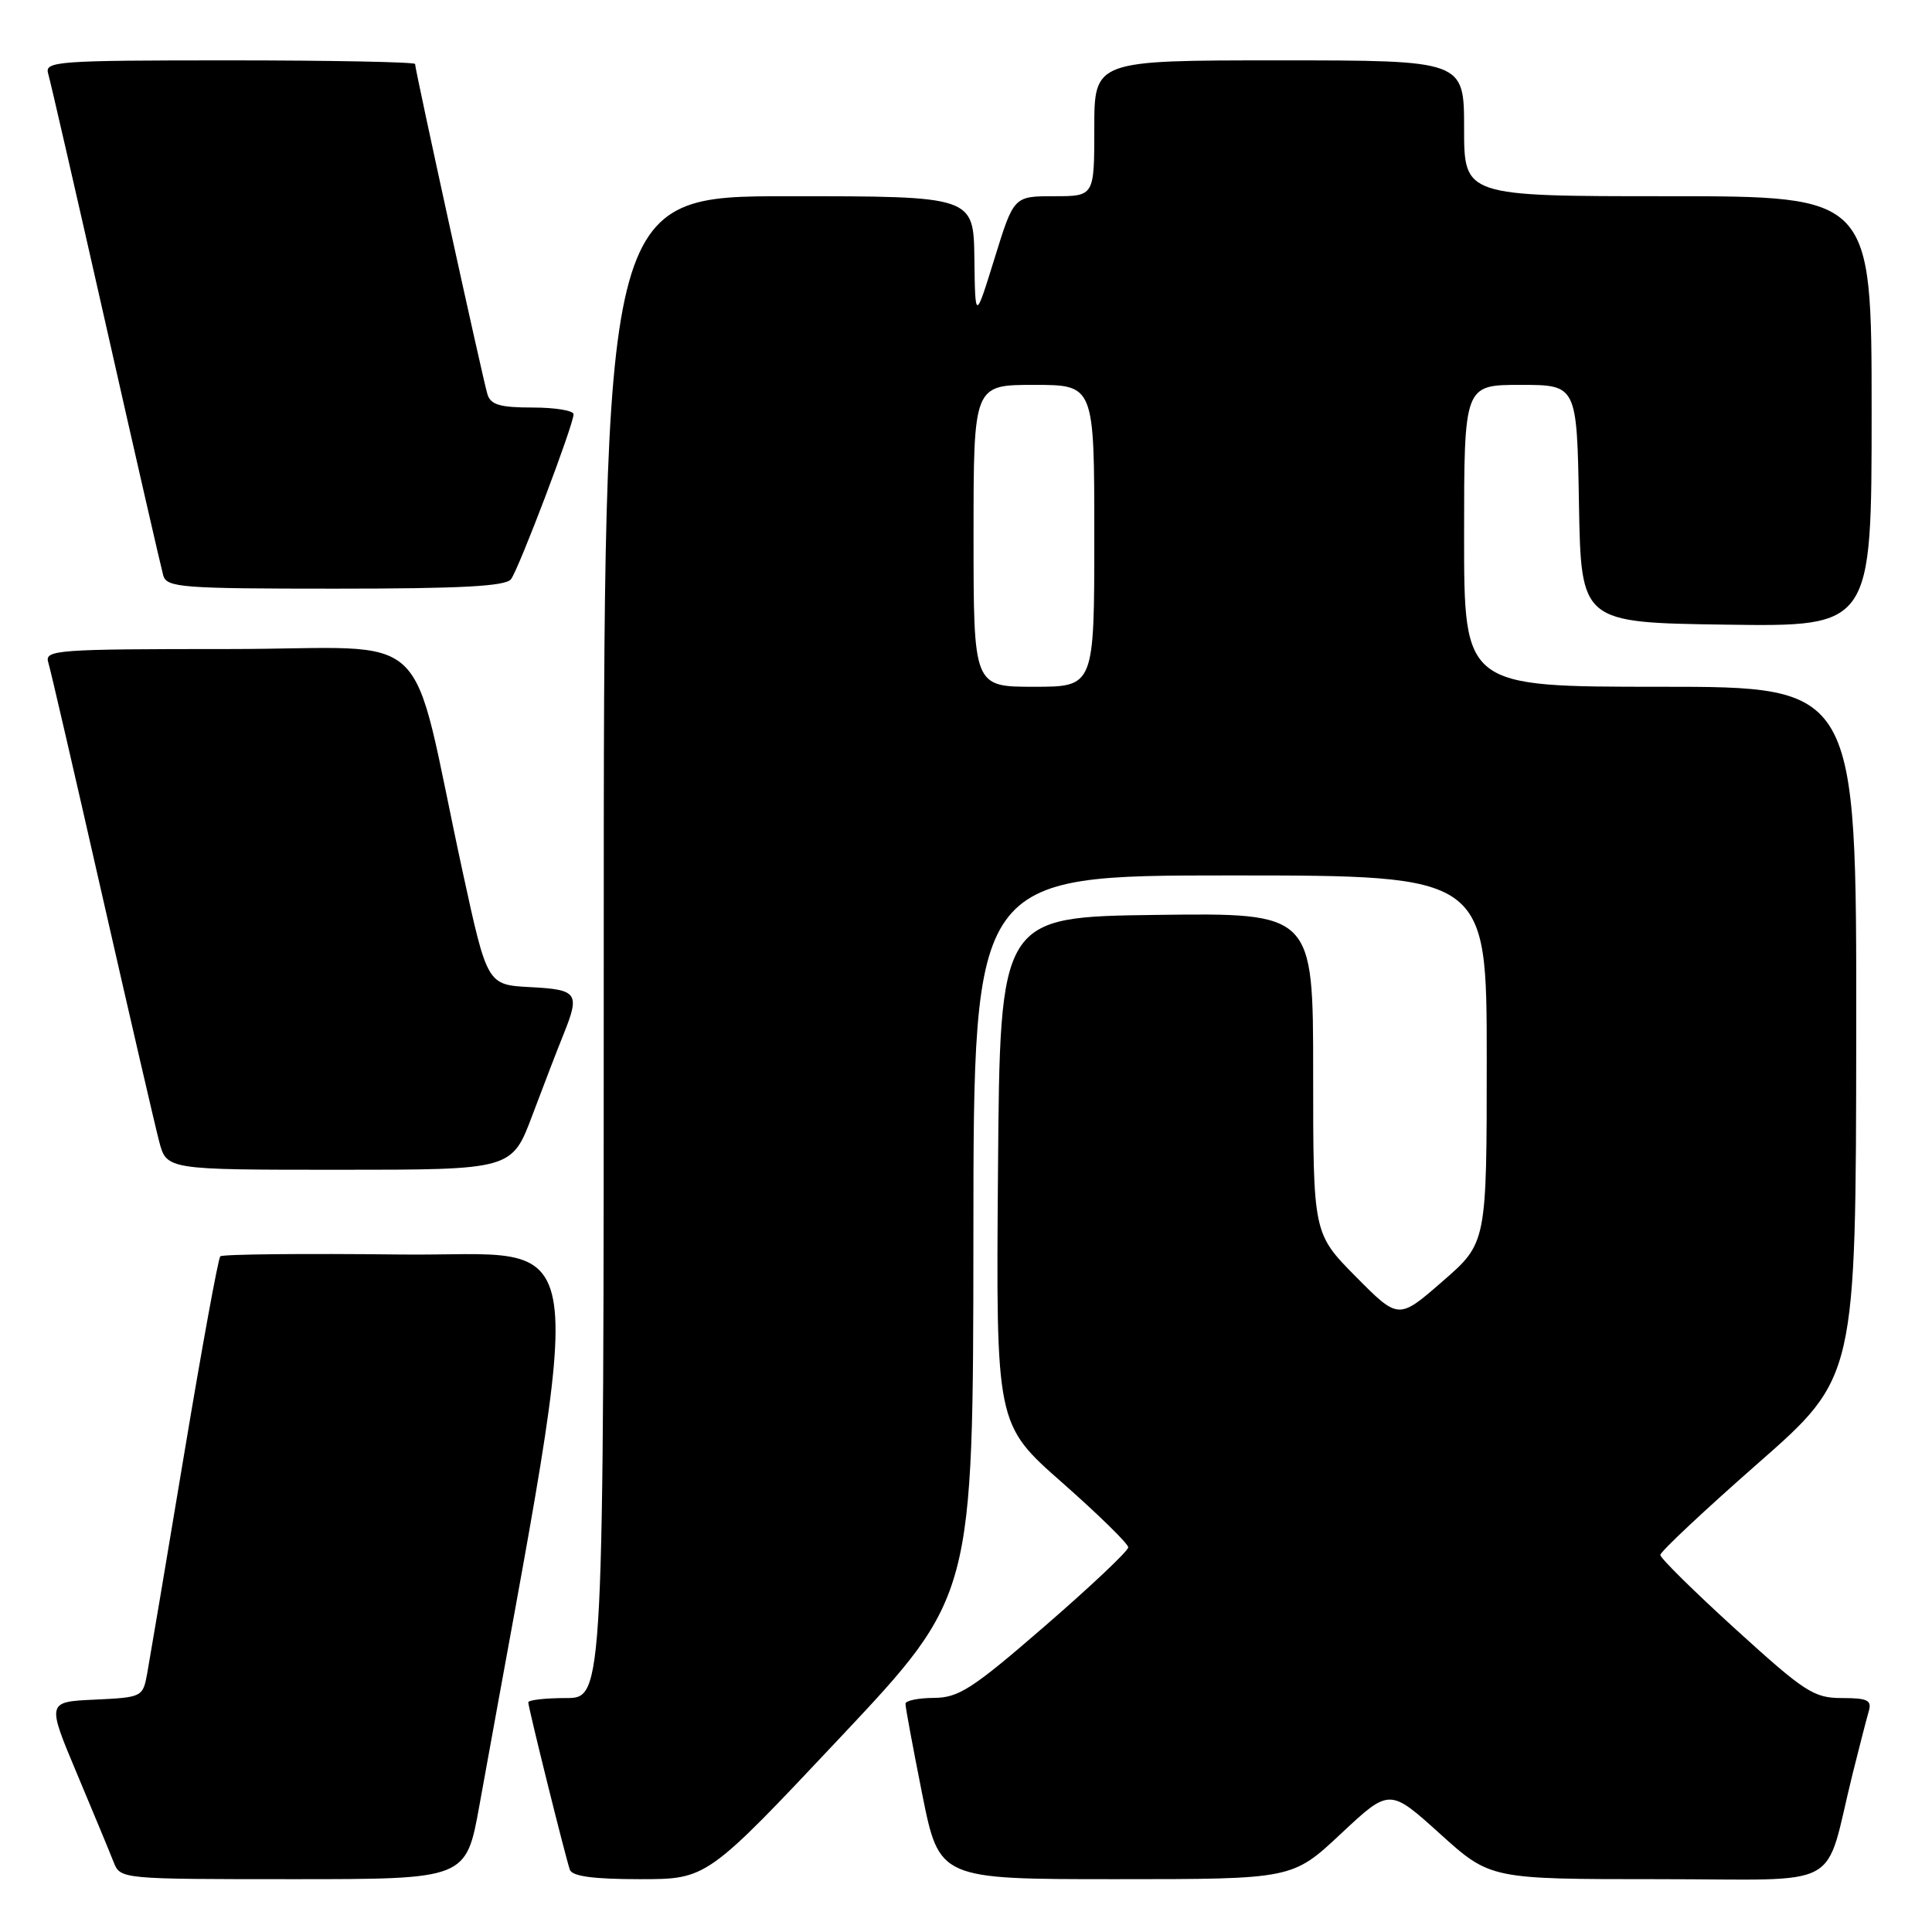 <?xml version="1.0" encoding="UTF-8" standalone="no"?>
<!DOCTYPE svg PUBLIC "-//W3C//DTD SVG 1.1//EN" "http://www.w3.org/Graphics/SVG/1.1/DTD/svg11.dtd" >
<svg xmlns="http://www.w3.org/2000/svg" xmlns:xlink="http://www.w3.org/1999/xlink" version="1.1" viewBox="0 0 256 256">
 <g >
 <path fill="currentColor"
d=" M 63.52 239.25 C 77.92 159.39 78.94 166.53 53.16 166.23 C 40.26 166.08 29.47 166.19 29.19 166.47 C 28.91 166.75 26.75 178.58 24.39 192.74 C 22.03 206.91 19.83 219.94 19.51 221.71 C 18.93 224.87 18.86 224.91 12.56 225.21 C 6.20 225.50 6.20 225.50 10.19 235.00 C 12.38 240.22 14.58 245.51 15.06 246.75 C 15.95 248.99 16.03 249.00 38.86 249.00 C 61.76 249.00 61.76 249.00 63.52 239.25 Z  M 111.31 230.25 C 128.95 211.50 128.95 211.50 128.98 163.75 C 129.00 116.00 129.00 116.00 163.00 116.00 C 197.00 116.00 197.00 116.00 197.00 140.35 C 197.00 164.70 197.00 164.70 191.15 169.78 C 185.31 174.87 185.31 174.87 179.65 169.16 C 174.00 163.44 174.00 163.44 174.00 142.20 C 174.00 120.96 174.00 120.96 153.25 121.23 C 132.50 121.50 132.50 121.50 132.24 155.11 C 131.97 188.73 131.97 188.73 140.74 196.45 C 145.56 200.70 149.50 204.56 149.50 205.03 C 149.50 205.50 144.55 210.18 138.50 215.42 C 128.85 223.79 127.04 224.96 123.75 224.98 C 121.69 224.99 119.99 225.34 119.98 225.75 C 119.96 226.16 120.97 231.56 122.20 237.75 C 124.46 249.00 124.46 249.00 147.85 249.00 C 171.25 249.00 171.25 249.00 177.68 242.98 C 184.12 236.95 184.12 236.95 190.80 242.98 C 197.47 249.00 197.47 249.00 219.70 249.00 C 244.82 249.00 241.58 250.76 245.49 235.00 C 246.38 231.43 247.34 227.71 247.62 226.75 C 248.05 225.29 247.47 225.00 244.07 225.00 C 240.35 225.00 239.16 224.23 230.00 215.90 C 224.50 210.90 220.00 206.46 220.00 206.04 C 220.00 205.61 225.83 200.14 232.96 193.88 C 245.92 182.50 245.92 182.50 245.96 136.75 C 246.00 91.00 246.00 91.00 220.00 91.00 C 194.00 91.00 194.00 91.00 194.00 71.00 C 194.00 51.00 194.00 51.00 201.47 51.00 C 208.95 51.00 208.95 51.00 209.22 66.75 C 209.50 82.50 209.50 82.50 228.75 82.77 C 248.00 83.04 248.00 83.04 248.00 54.52 C 248.00 26.00 248.00 26.00 221.00 26.00 C 194.00 26.00 194.00 26.00 194.00 17.00 C 194.00 8.00 194.00 8.00 169.50 8.00 C 145.00 8.00 145.00 8.00 145.00 17.00 C 145.00 26.00 145.00 26.00 139.67 26.00 C 134.33 26.00 134.33 26.00 131.78 34.25 C 129.22 42.50 129.22 42.50 129.11 34.25 C 129.00 26.00 129.00 26.00 104.50 26.00 C 80.00 26.00 80.00 26.00 80.00 125.50 C 80.00 225.00 80.00 225.00 75.00 225.00 C 72.25 225.00 70.00 225.26 70.00 225.57 C 70.00 226.26 74.90 245.99 75.51 247.75 C 75.81 248.62 78.61 249.00 84.80 249.00 C 93.67 249.00 93.67 249.00 111.31 230.25 Z  M 70.55 147.75 C 72.05 143.76 73.89 138.98 74.64 137.13 C 76.88 131.58 76.57 131.13 70.28 130.80 C 64.56 130.50 64.56 130.50 61.30 115.50 C 54.05 82.07 58.17 86.00 30.36 86.00 C 7.50 86.00 5.90 86.12 6.39 87.75 C 6.69 88.71 9.89 102.55 13.51 118.50 C 17.14 134.45 20.55 149.19 21.09 151.25 C 22.08 155.00 22.08 155.00 44.95 155.00 C 67.83 155.00 67.83 155.00 70.55 147.75 Z  M 67.71 76.75 C 68.76 75.36 76.00 56.28 76.00 54.89 C 76.00 54.40 73.56 54.00 70.57 54.00 C 66.27 54.00 65.02 53.64 64.59 52.25 C 64.00 50.35 55.00 9.26 55.00 8.48 C 55.00 8.22 43.94 8.00 30.43 8.00 C 7.50 8.00 5.90 8.12 6.38 9.75 C 6.67 10.71 10.10 25.67 14.02 43.00 C 17.93 60.33 21.36 75.29 21.63 76.25 C 22.09 77.85 24.05 78.00 44.44 78.00 C 61.12 78.00 67.00 77.68 67.71 76.75 Z  M 129.00 71.00 C 129.00 51.00 129.00 51.00 137.00 51.00 C 145.00 51.00 145.00 51.00 145.00 71.00 C 145.00 91.00 145.00 91.00 137.00 91.00 C 129.00 91.00 129.00 91.00 129.00 71.00 Z "/>
</g>
</svg>